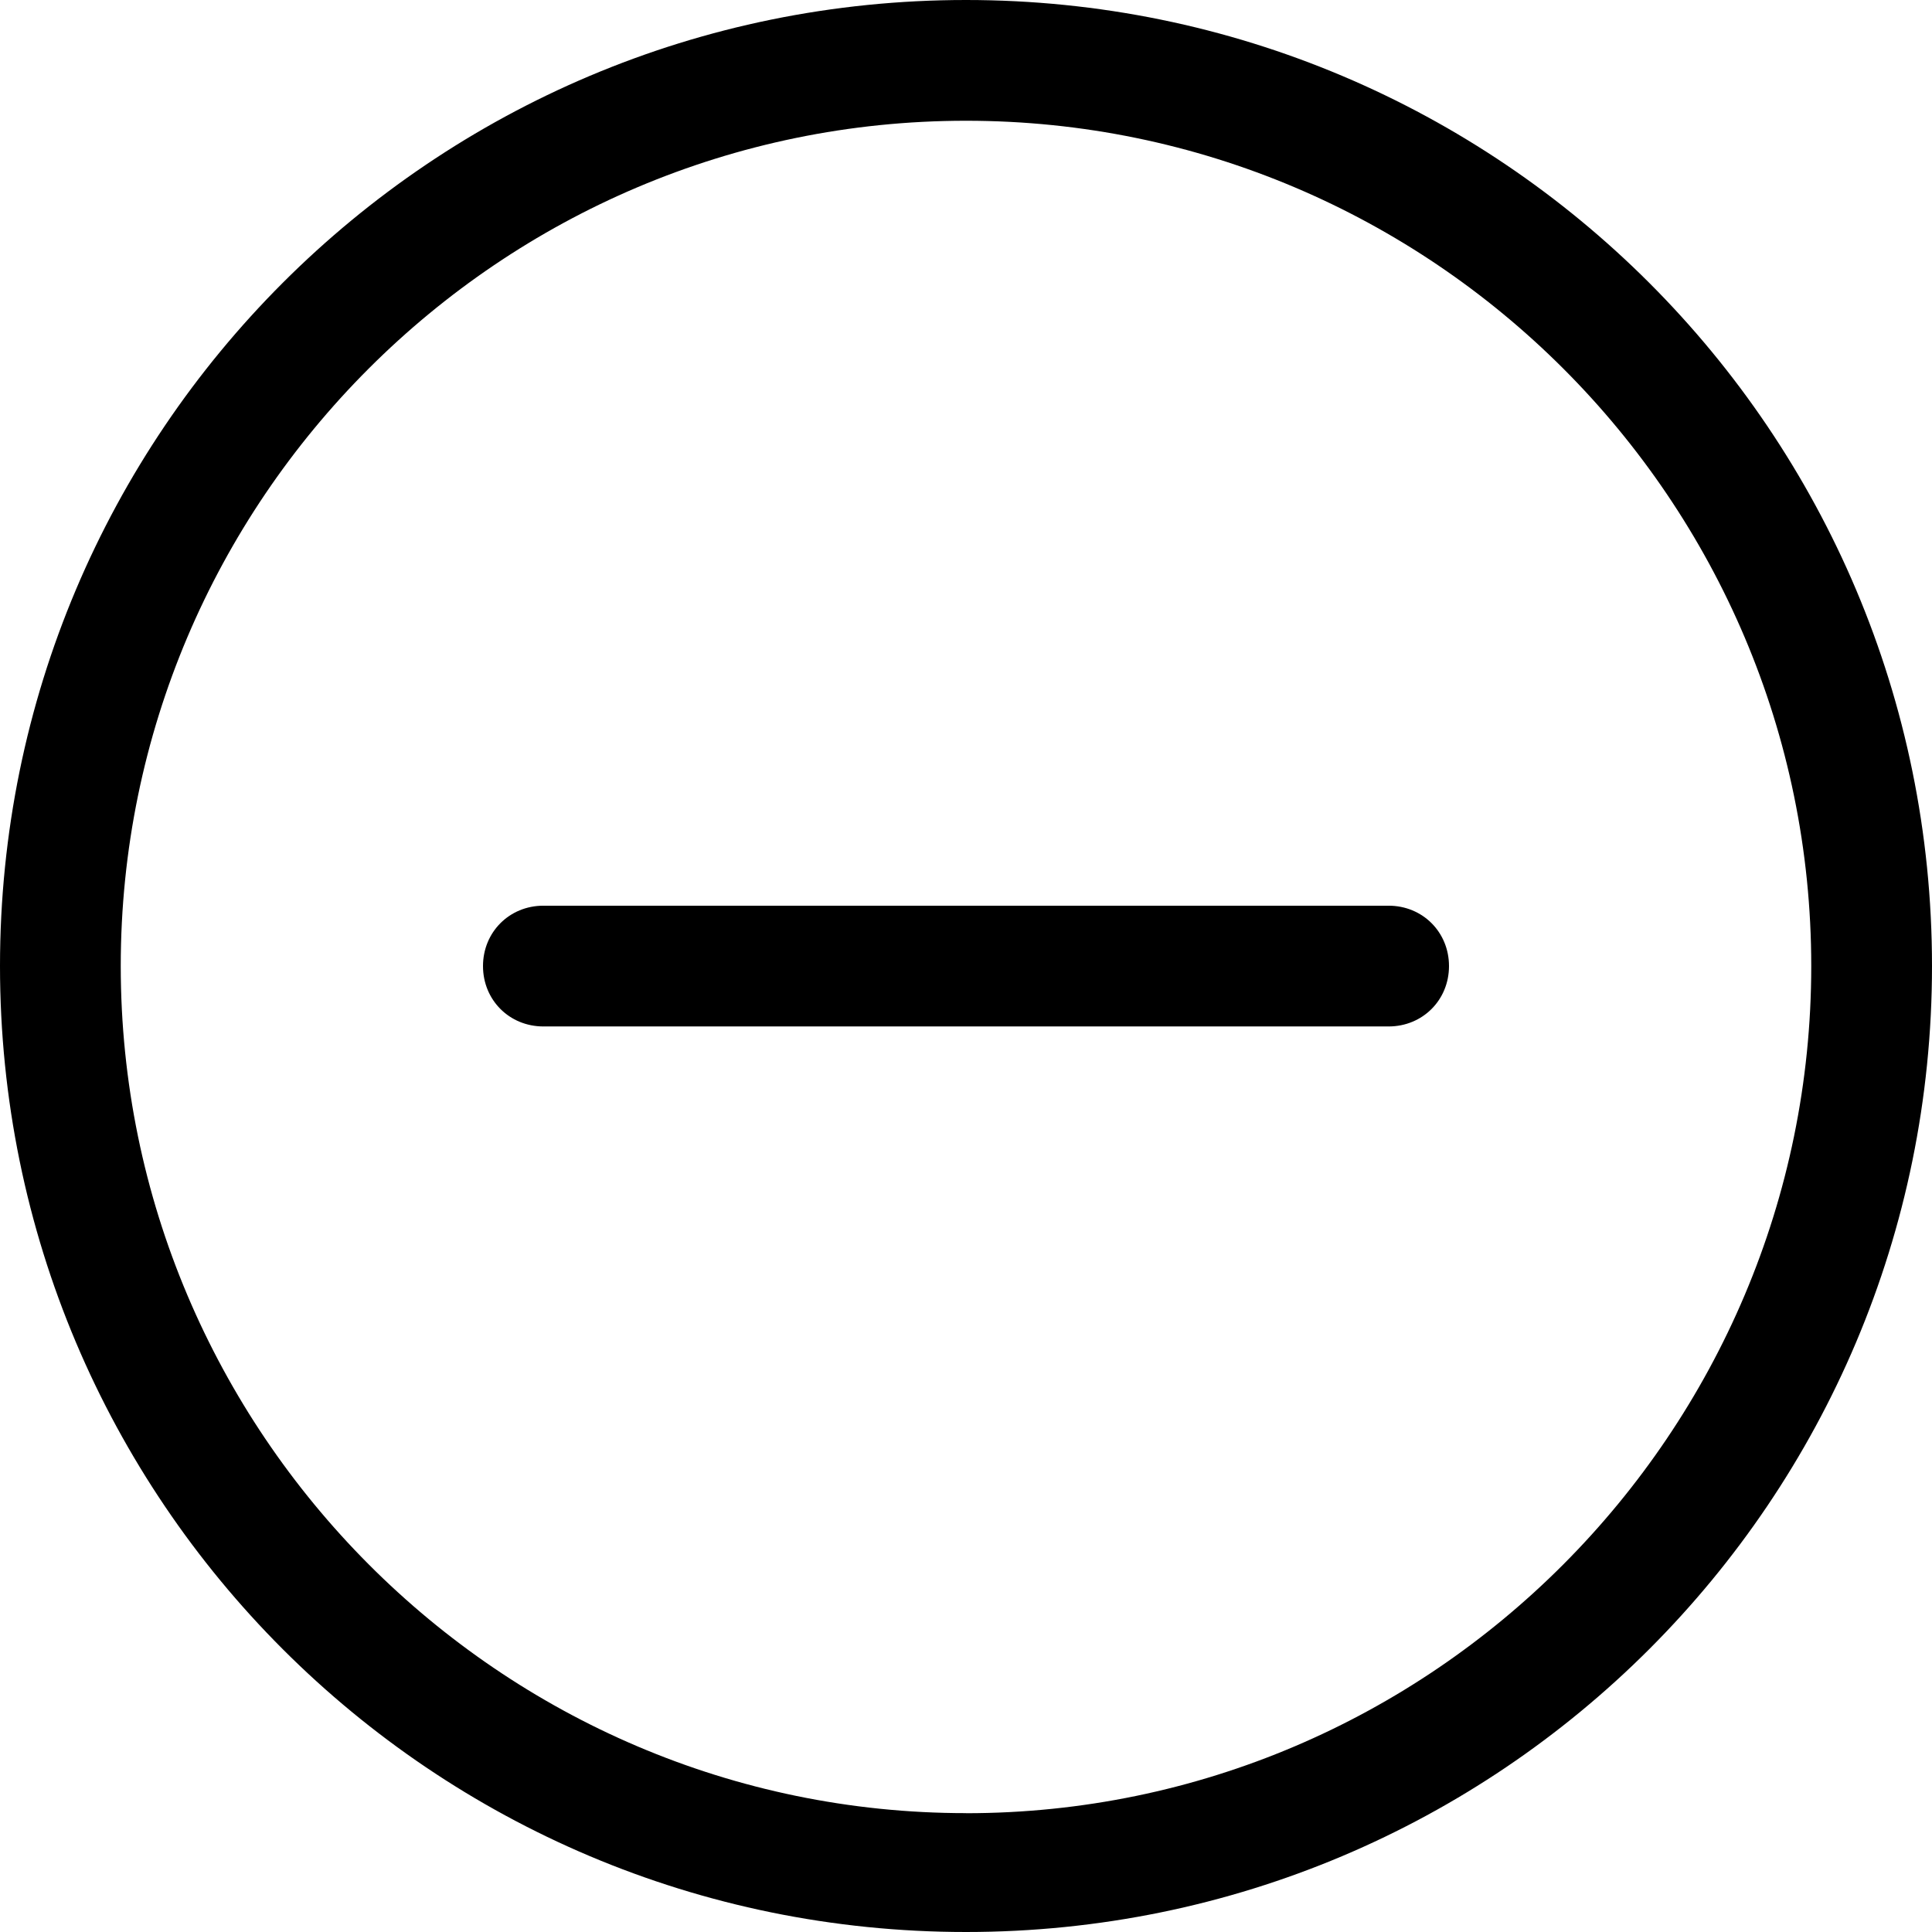 <svg width="20" height="20" viewBox="0 0 25.6 25.6" xmlns="http://www.w3.org/2000/svg"><path d="M12.8 0c7.074 0 12.8 5.726 12.8 12.8s-5.726 12.8-12.8 12.8S0 19.875 0 12.8 5.726 0 12.8 0zm0 24.026c6.174 0 11.2-5.05 11.2-11.225S18.974 1.6 12.8 1.6 1.6 6.626 1.6 12.8s5.025 11.225 11.2 11.225zm-.875-10.425H7.2c-.45 0-.8-.35-.8-.8s.35-.8.8-.8h11.2c.45 0 .8.35.8.8s-.35.8-.8.8h-6.475z"/></svg>